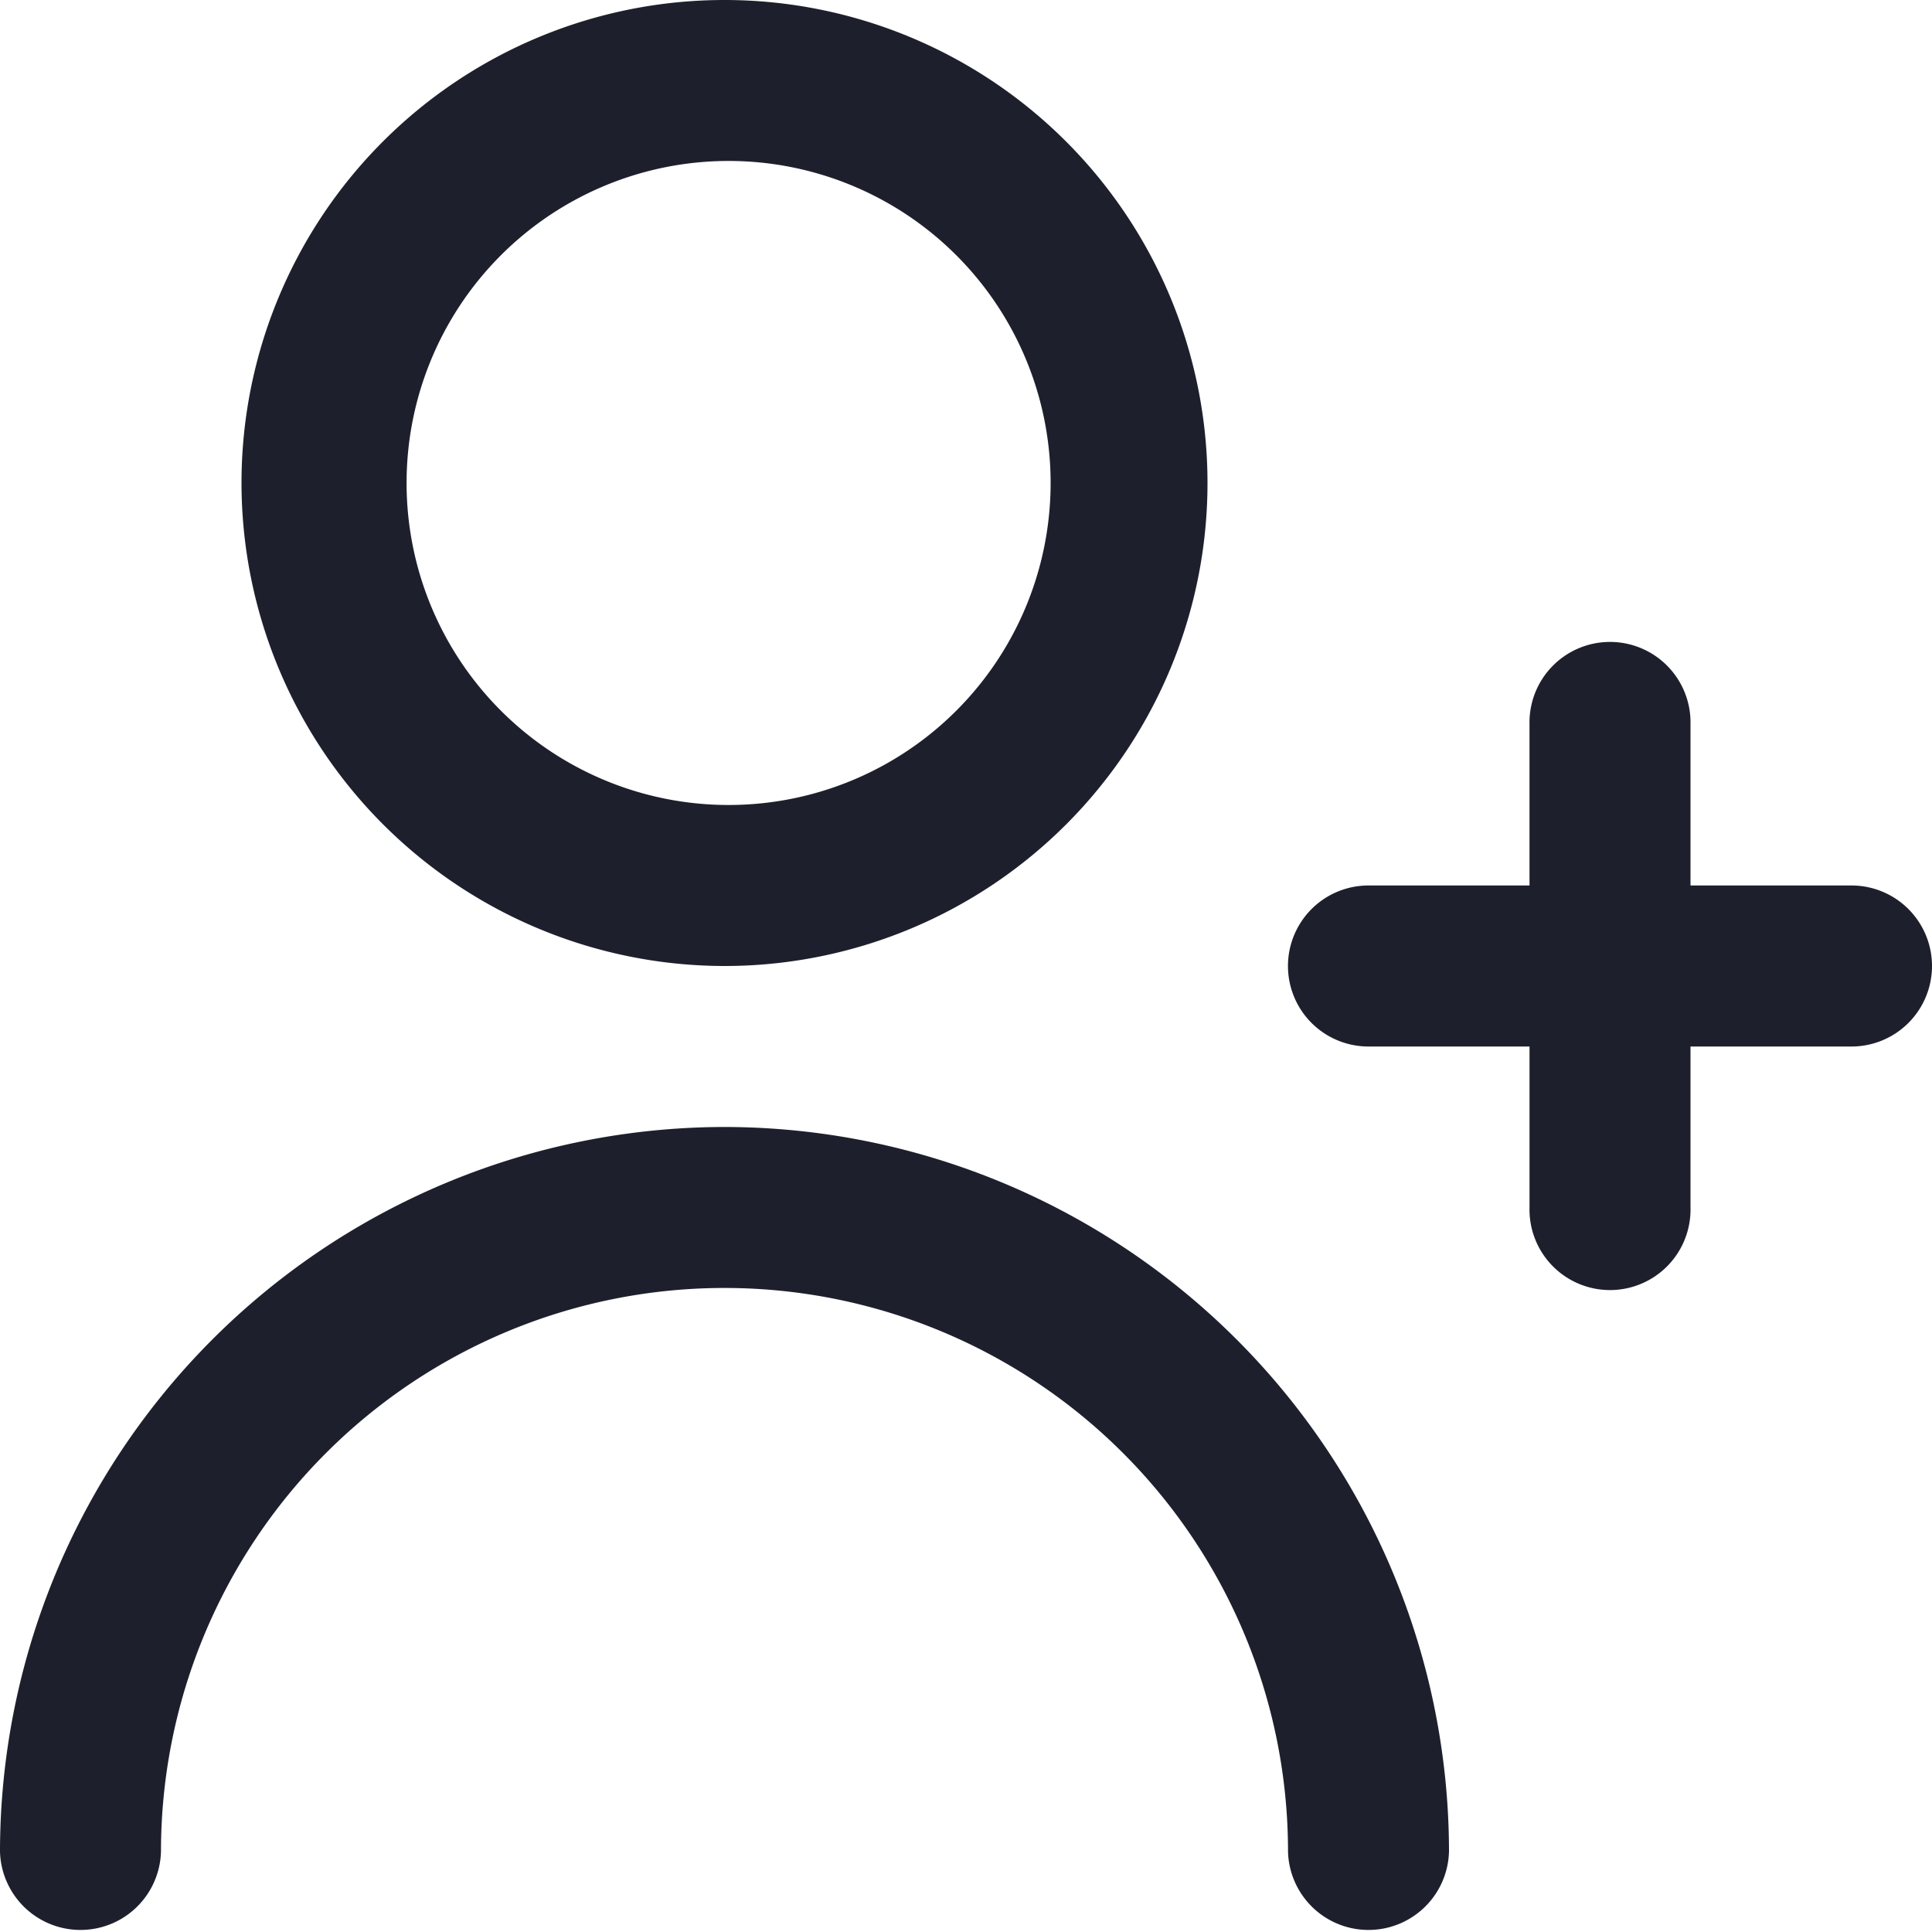 <svg width="37" height="37" fill="none" xmlns="http://www.w3.org/2000/svg"><path d="M35.458 16.958h-3.083v-3.083a1.542 1.542 0 10-3.083 0v3.083h-3.084a1.542 1.542 0 000 3.084h3.084v3.083a1.542 1.542 0 103.083 0v-3.083h3.083a1.542 1.542 0 000-3.084zM13.875 18.5a9.25 9.25 0 10-9.25-9.25 9.259 9.259 0 009.25 9.25zm0-15.417a6.167 6.167 0 110 12.333 6.167 6.167 0 010-12.333zm0 18.5A13.89 13.89 0 000 35.458a1.542 1.542 0 003.083 0 10.792 10.792 0 0121.584 0 1.542 1.542 0 003.083 0 13.89 13.89 0 00-13.875-13.875z" fill="#1D202C"/></svg>